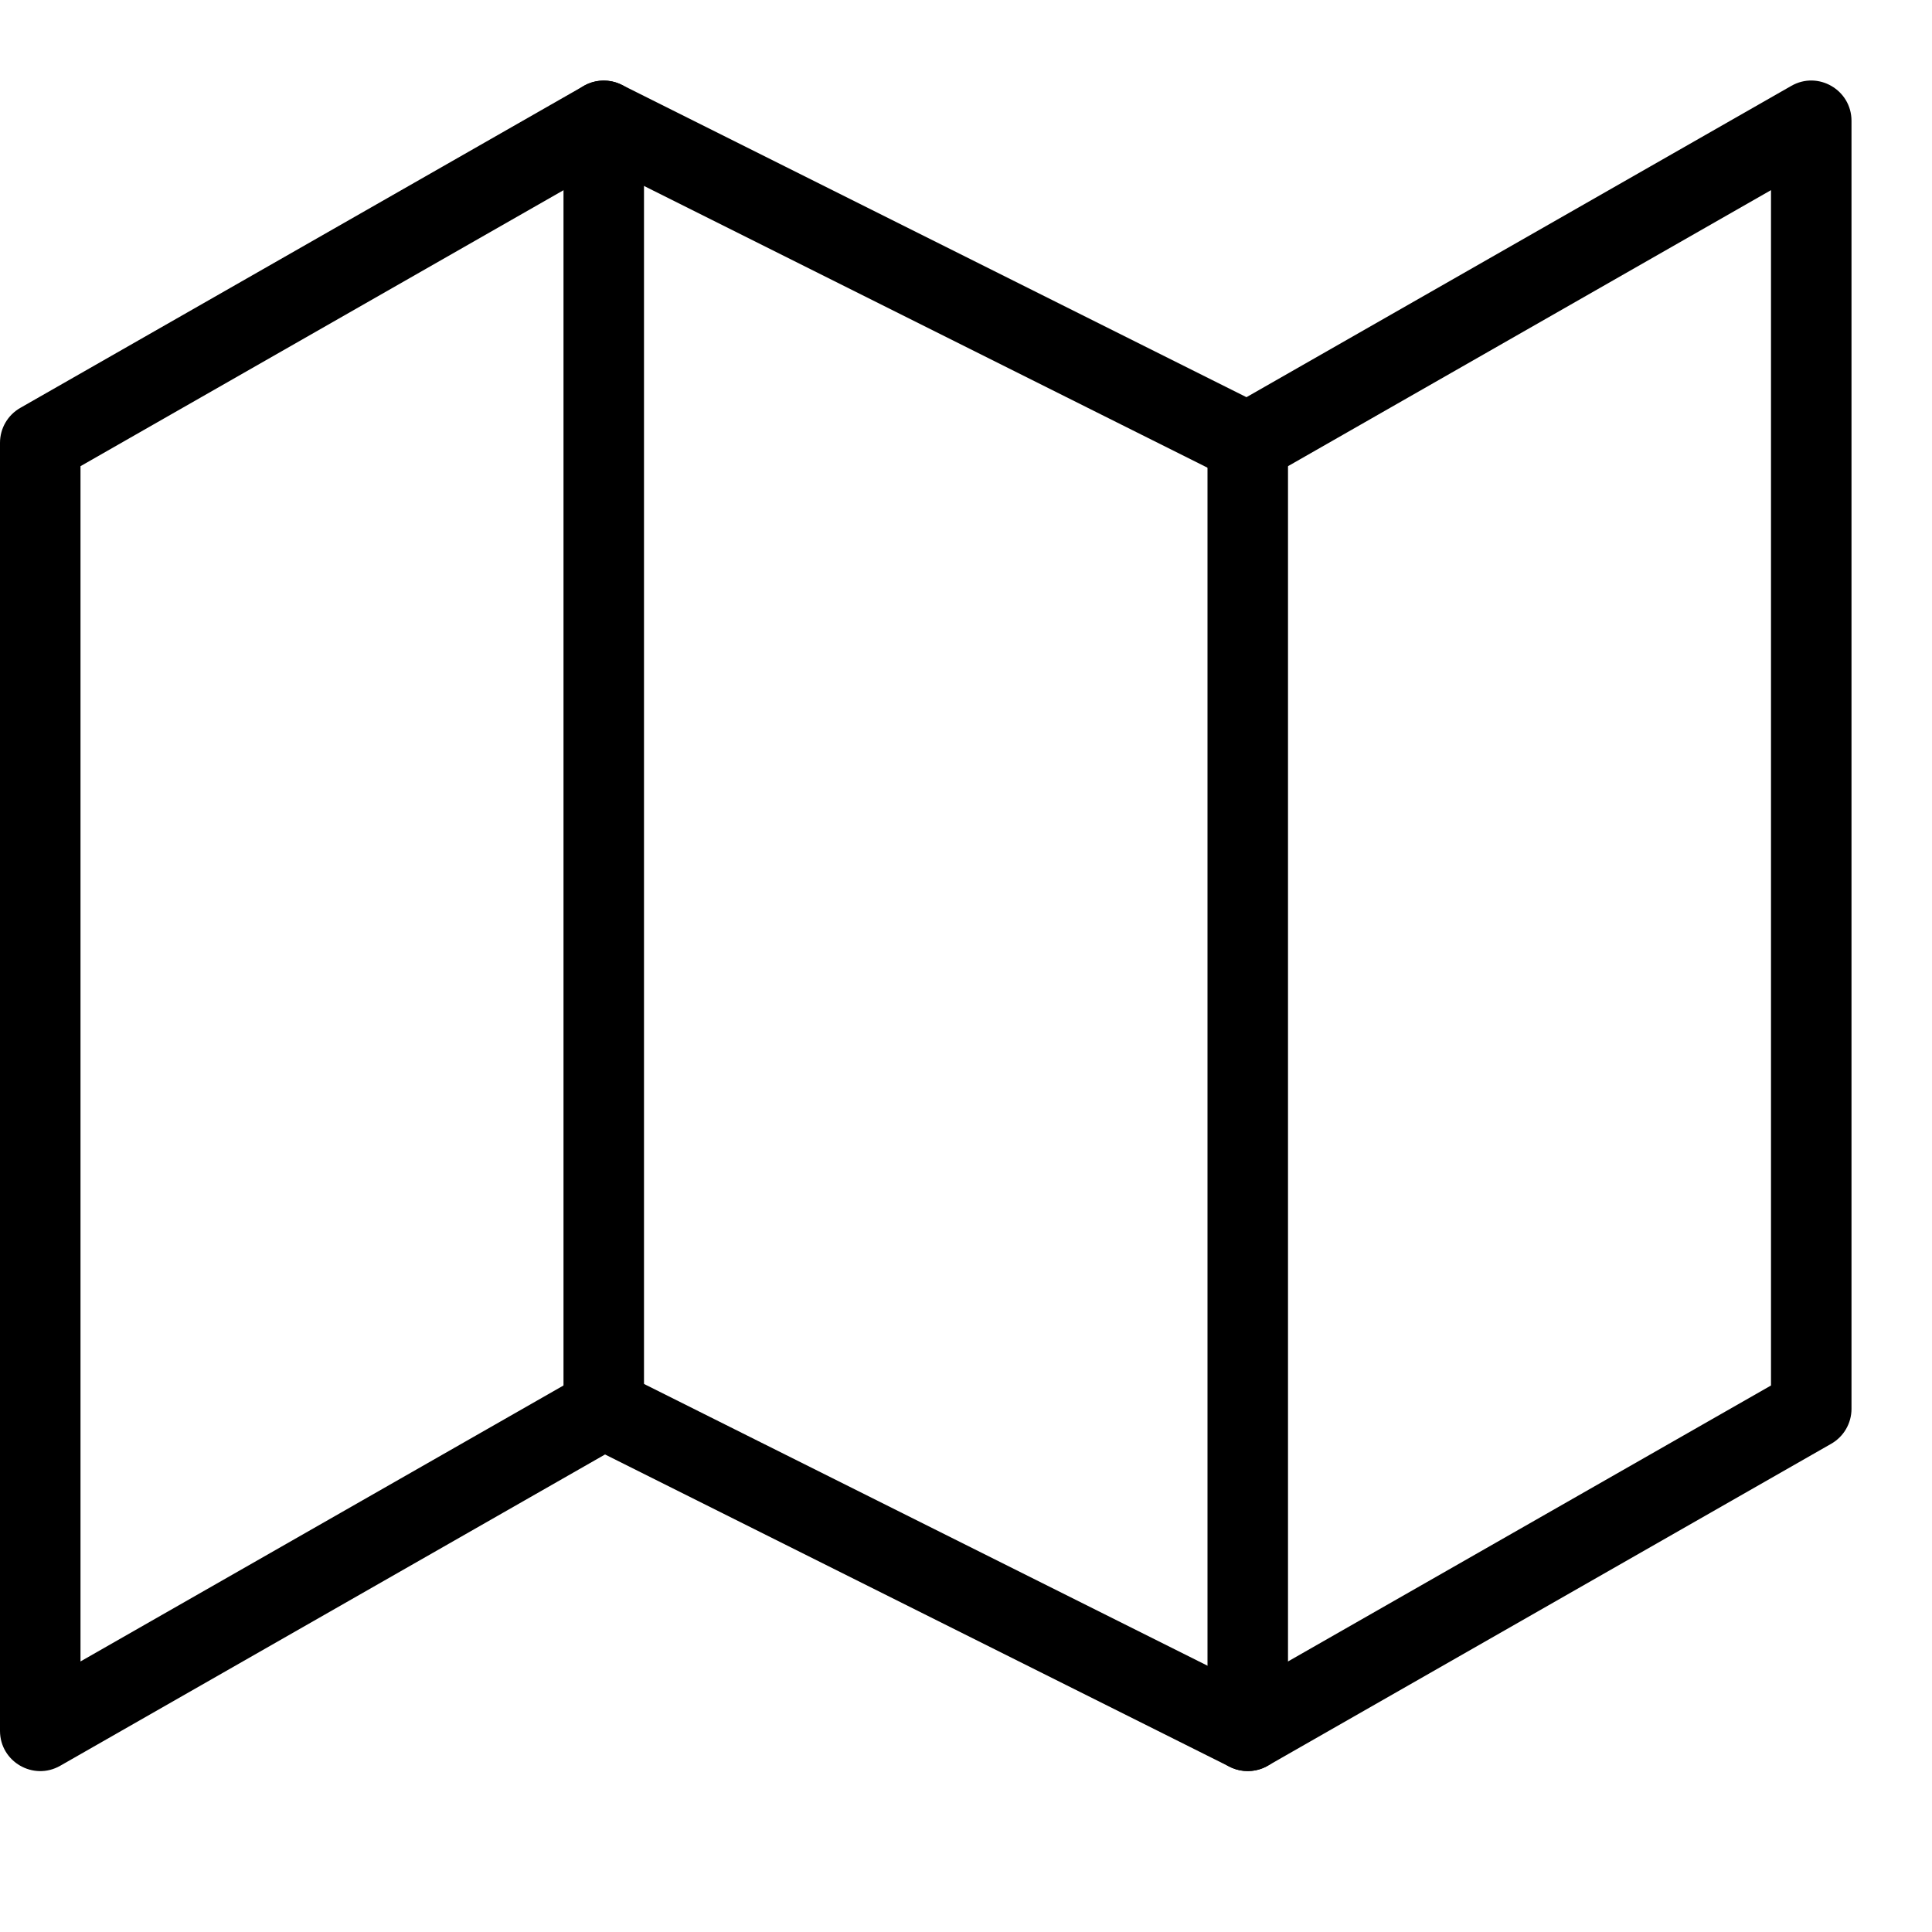 <?xml version="1.0" encoding="UTF-8"?>
<svg width="24px" height="24px" viewBox="0 0 24 24" version="1.1" xmlns="http://www.w3.org/2000/svg" xmlns:xlink="http://www.w3.org/1999/xlink">
    <!-- Generator: Sketch 55.2 (78181) - https://sketchapp.com -->
    <title>map</title>
    <desc>Created with Sketch.</desc>
    <g id="map" stroke="none" stroke-width="1" fill="none" fill-rule="evenodd">
        <path d="M7.516,18.068 L15.276,21.948 C15.426,22.023 15.603,22.018 15.748,21.935 L22.748,17.935 C22.904,17.846 23,17.68 23,17.501 L23,1.501 C23,1.117 22.585,0.876 22.252,1.067 L15.484,4.934 L7.724,1.054 C7.574,0.979 7.397,0.984 7.252,1.067 L0.252,5.067 C0.096,5.156 0,5.321 0,5.501 L0,21.501 C0,21.885 0.415,22.125 0.748,21.935 L7.516,18.068 Z M1,5.791 L7.516,2.068 L15.276,5.948 C15.426,6.023 15.603,6.018 15.748,5.935 L22,2.362 L22,17.211 L15.484,20.934 L7.724,17.054 C7.574,16.979 7.397,16.984 7.252,17.067 L1,20.639 L1,5.791 Z" id="Shape" fill="#000000" fill-rule="nonzero"></path>
        <path d="M7,1.501 L7,17.501 C7,17.777 7.224,18.001 7.5,18.001 C7.776,18.001 8,17.777 8,17.501 L8,1.501 C8,1.225 7.776,1.001 7.5,1.001 C7.224,1.001 7,1.225 7,1.501 Z" id="Shape" fill="#000000" fill-rule="nonzero"></path>
        <path d="M15,5.501 L15,21.501 C15,21.777 15.224,22.001 15.5,22.001 C15.776,22.001 16,21.777 16,21.501 L16,5.501 C16,5.225 15.776,5.001 15.5,5.001 C15.224,5.001 15,5.225 15,5.501 Z" id="Shape" fill="#000000" fill-rule="nonzero"></path>
    </g>
</svg>